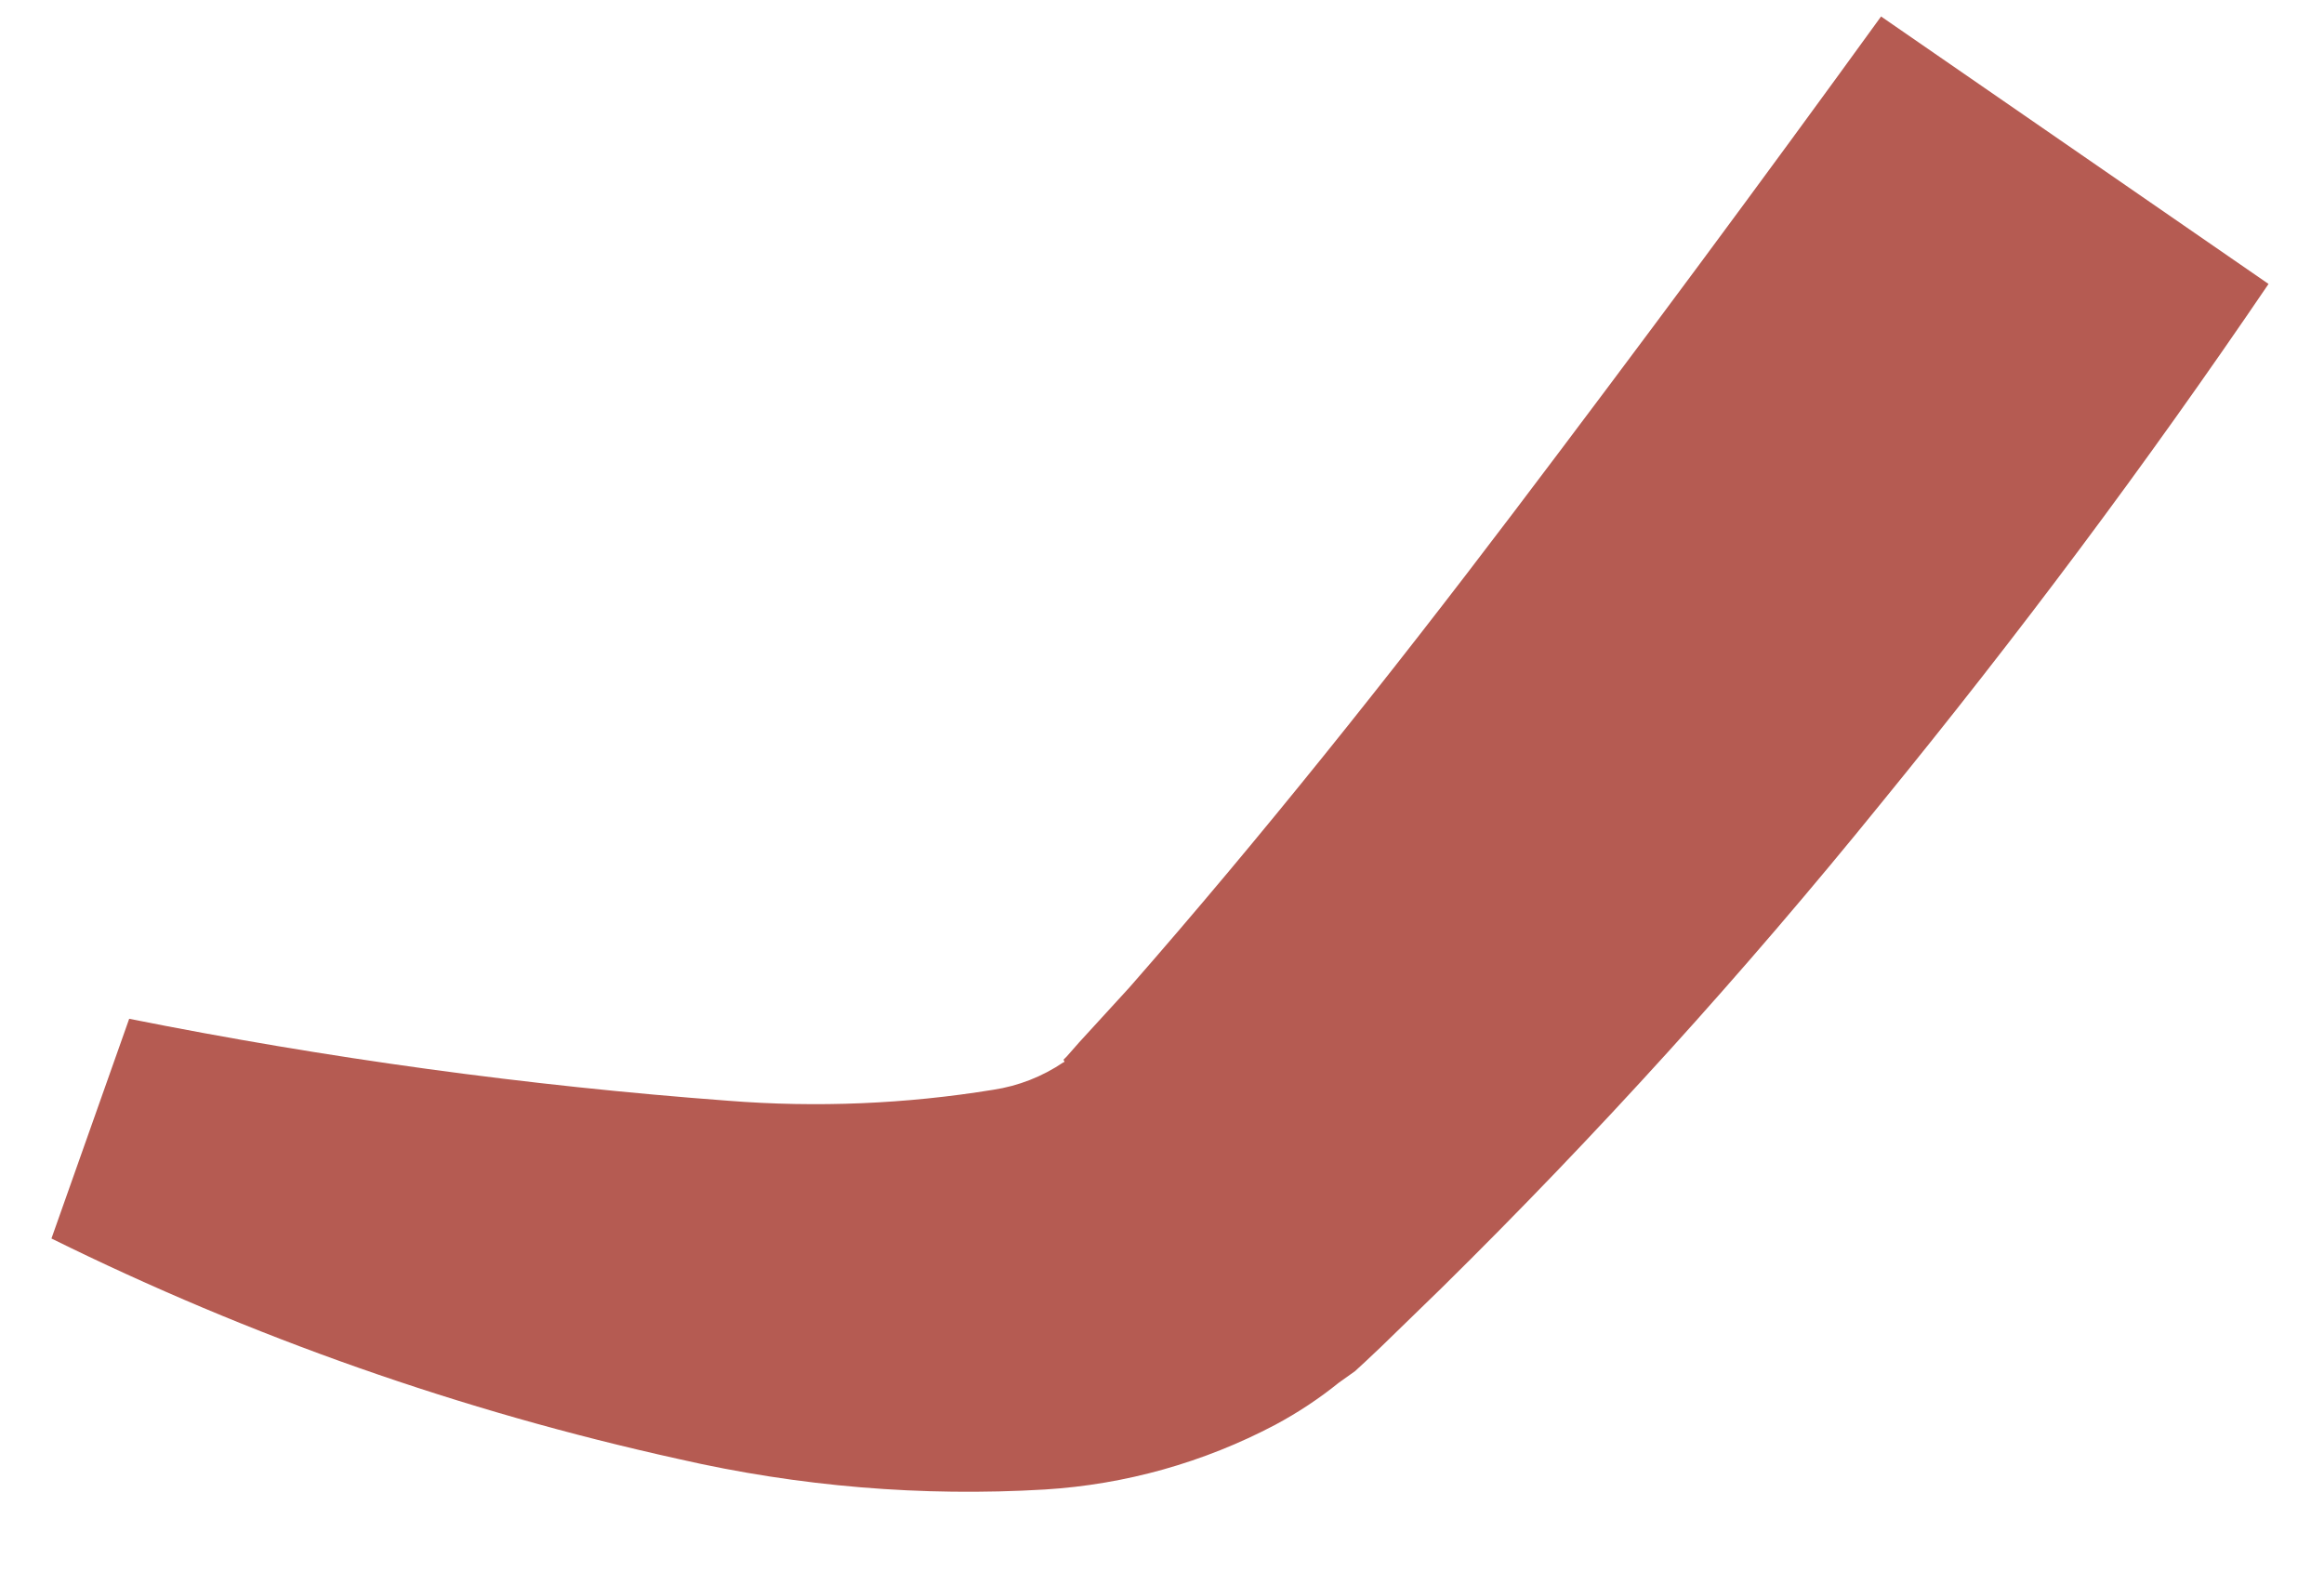 <?xml version="1.0" encoding="UTF-8" standalone="no"?><svg width='22' height='15' viewBox='0 0 22 15' fill='none' xmlns='http://www.w3.org/2000/svg'>
<path d='M21.475 2.688C20.307 4.408 19.103 6.016 17.807 7.604C16.506 9.211 15.116 10.745 13.643 12.196L13.075 12.748L12.931 12.884L12.827 12.98L12.675 13.088C12.487 13.24 12.284 13.374 12.071 13.488C11.396 13.844 10.653 14.053 9.891 14.1C8.729 14.169 7.562 14.072 6.427 13.812C4.37 13.358 2.376 12.657 0.487 11.724L1.223 9.644C3.096 10.018 4.99 10.278 6.895 10.42C7.732 10.486 8.574 10.451 9.403 10.316C9.641 10.28 9.868 10.191 10.067 10.056C10.087 10.056 10.067 10.032 10.067 10.032L10.099 10L10.215 9.868L10.691 9.348C11.939 7.924 13.151 6.404 14.327 4.852C15.503 3.3 16.683 1.708 17.807 0.156L21.475 2.688Z' fill='#B55B52'/>
</svg>
